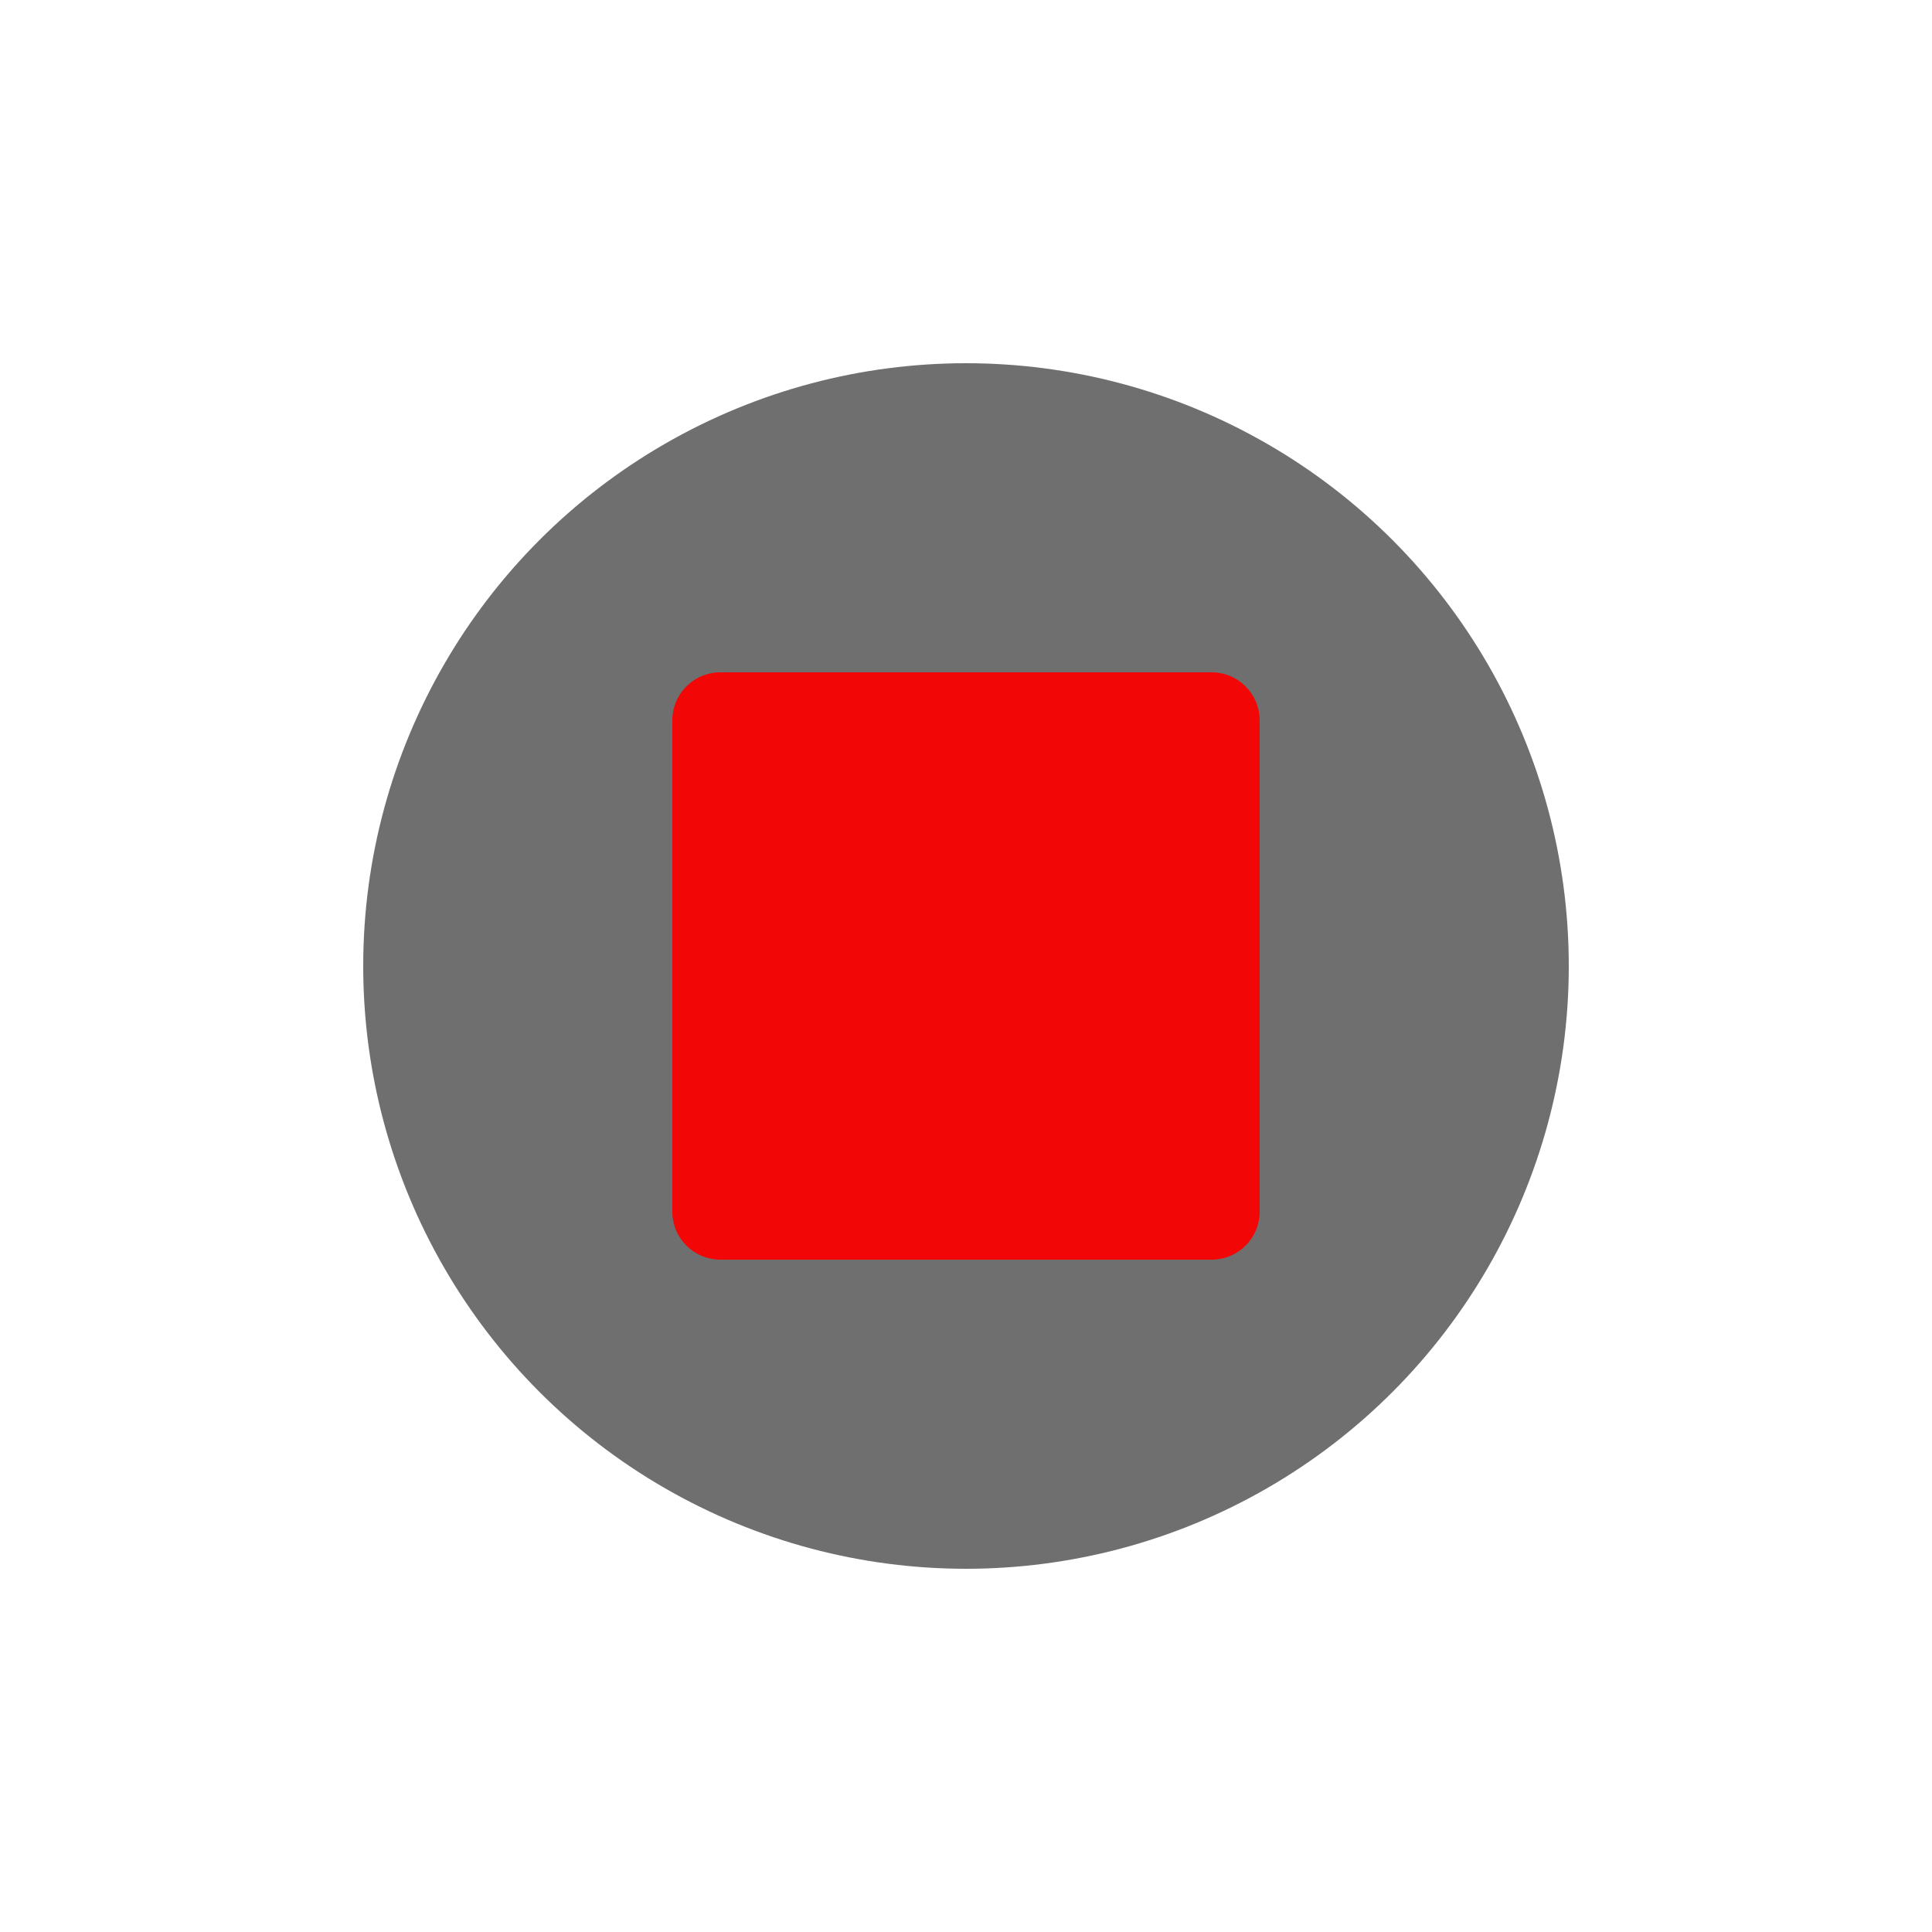 <?xml version="1.0" encoding="utf-8"?><svg xml:space="preserve" viewBox="0 0 100 100" y="0" x="0" xmlns="http://www.w3.org/2000/svg" id="圖層_1" version="1.1" width="200px" height="200px" xmlns:xlink="http://www.w3.org/1999/xlink" style="width:100%;height:100%;background-size:initial;background-repeat-y:initial;background-repeat-x:initial;background-position-y:initial;background-position-x:initial;background-origin:initial;background-color:initial;background-clip:initial;background-attachment:initial;animation-play-state:paused" ><g class="ldl-scale" style="transform-origin:50% 50%;transform:rotate(0deg) scale(0.8, 0.8);animation-play-state:paused" ><circle fill="#333" r="39" cy="50" cx="50" style="fill:rgb(111, 111, 111);animation-play-state:paused" ></circle>
<path fill="#fefefe" d="M65.891 69H34.109A3.11 3.11 0 0 1 31 65.891V34.109A3.11 3.11 0 0 1 34.109 31h31.782A3.11 3.11 0 0 1 69 34.109v31.782A3.11 3.11 0 0 1 65.891 69z" style="fill:rgb(243, 6, 6);animation-play-state:paused" ></path>
</g><!-- generated by https://loading.io/ --></svg>